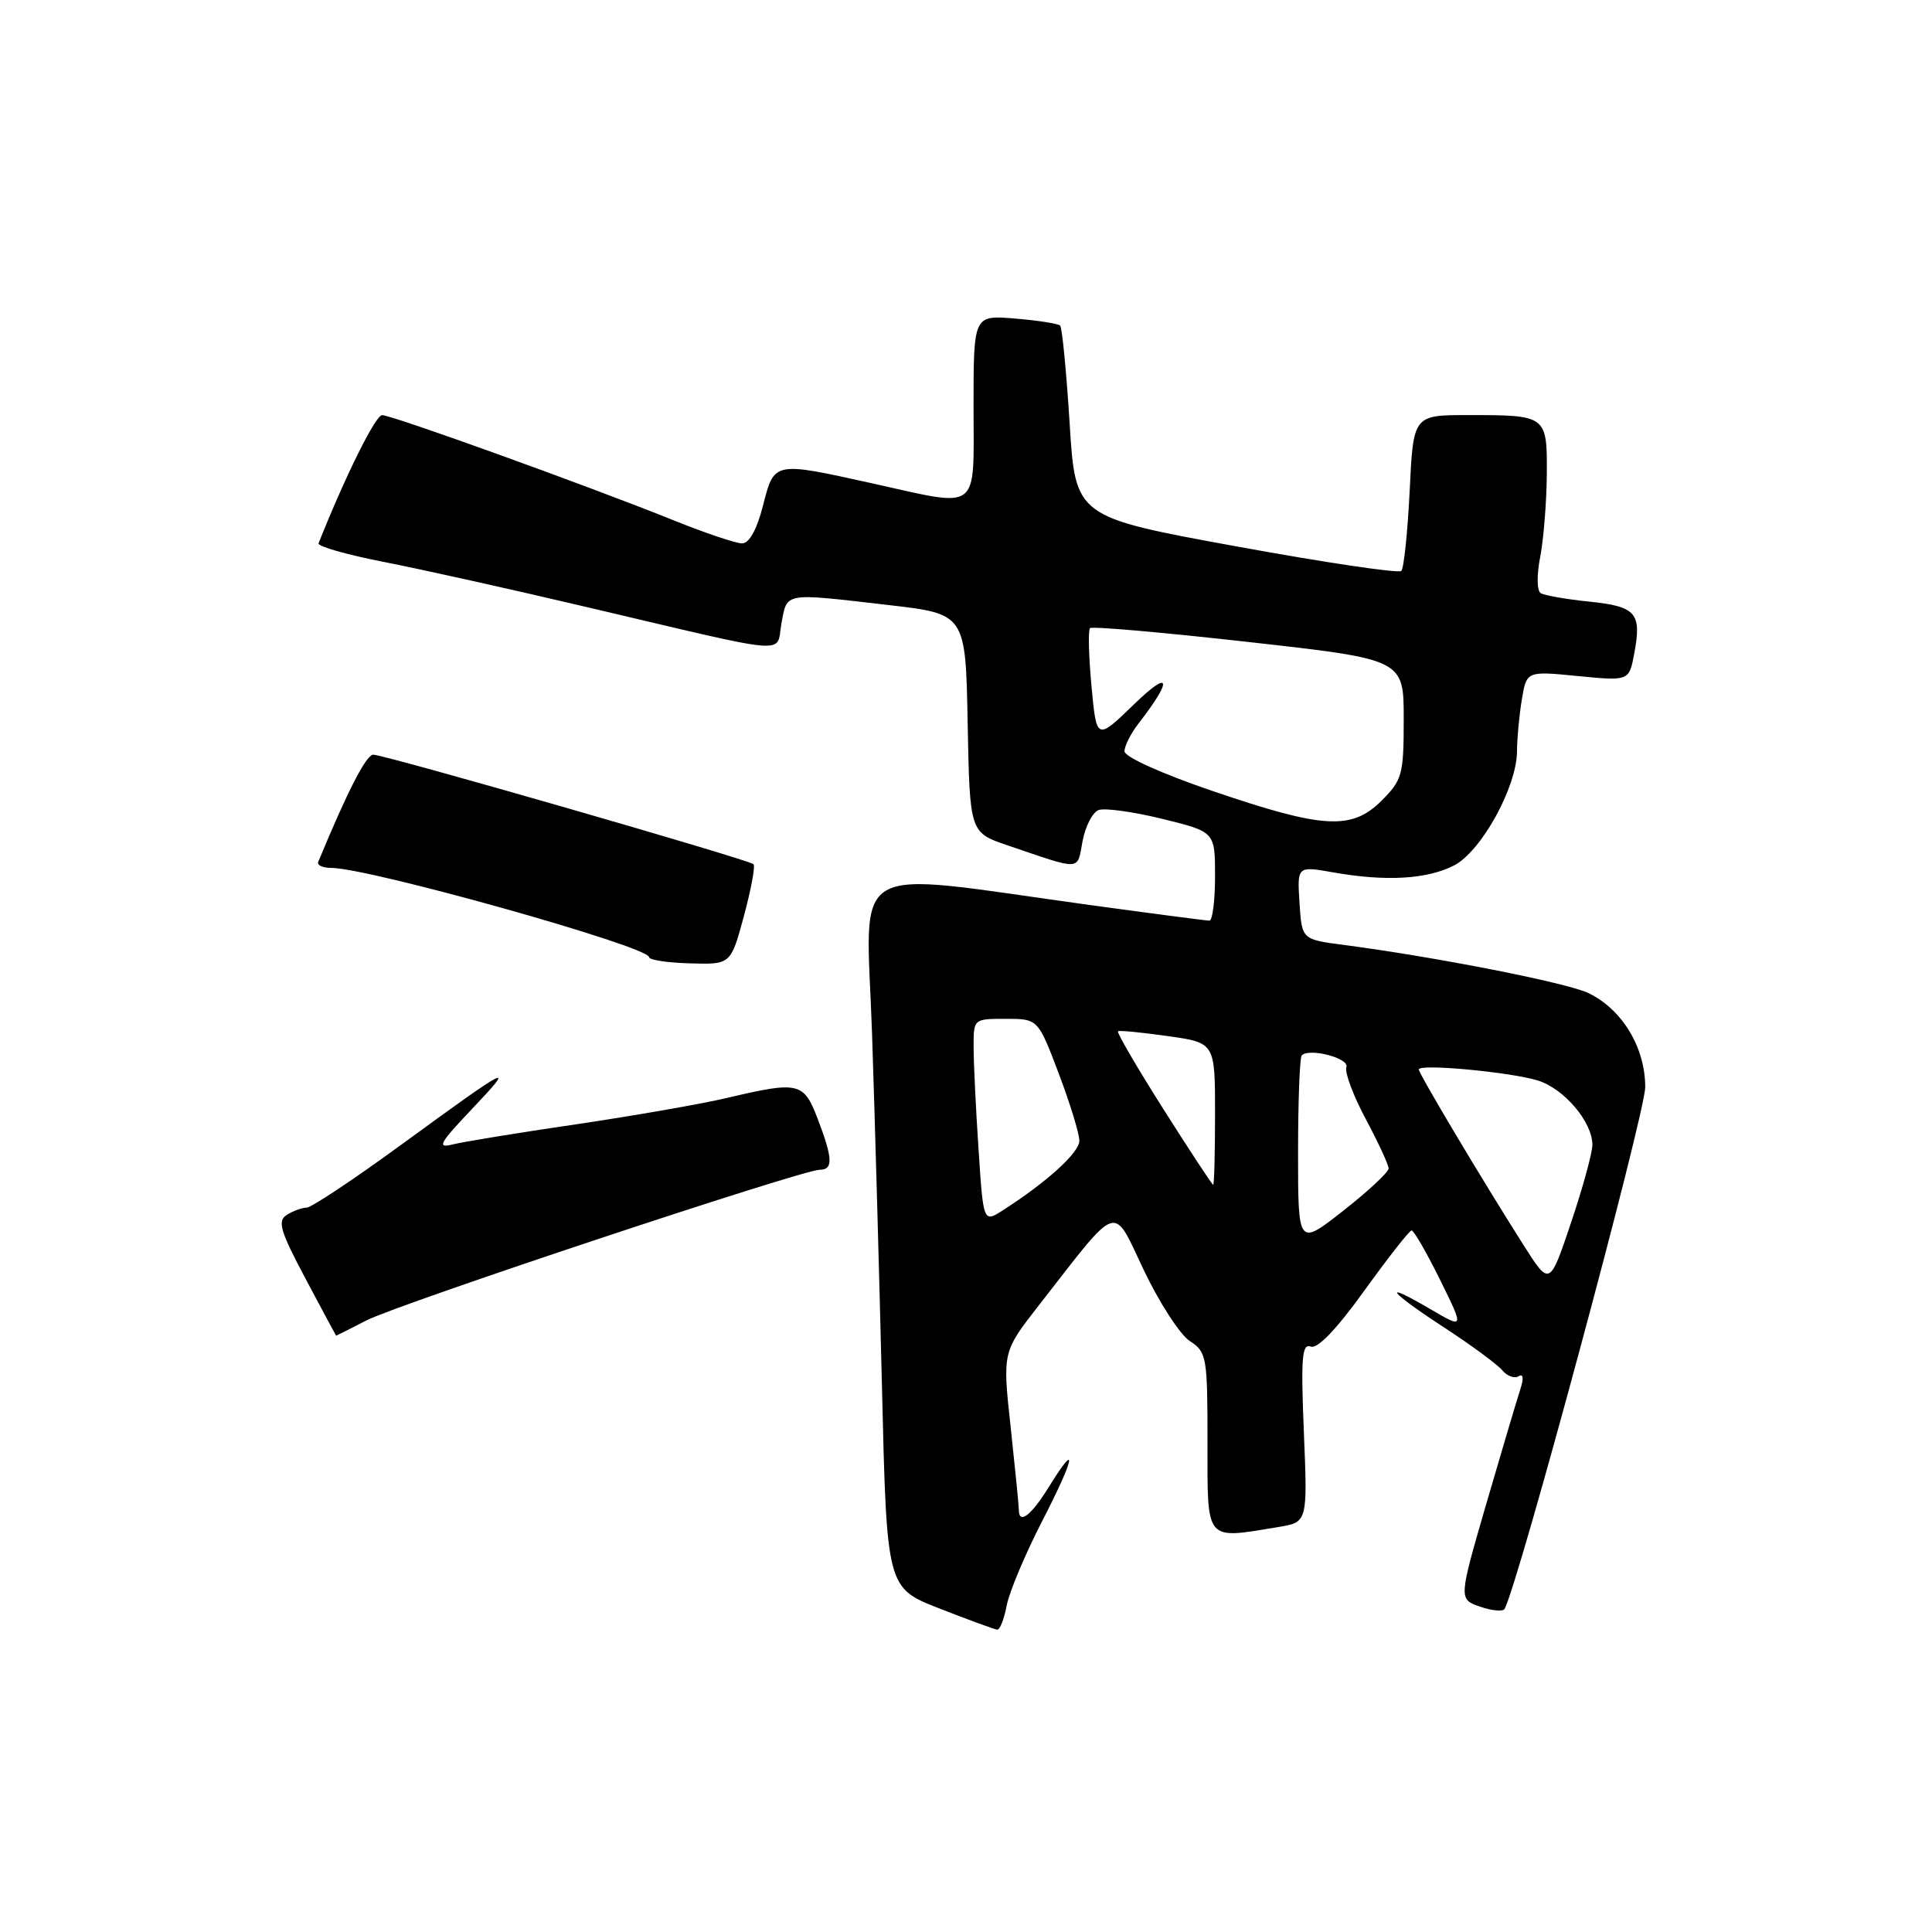 <?xml version="1.0" encoding="UTF-8" standalone="no"?>
<!DOCTYPE svg PUBLIC "-//W3C//DTD SVG 1.1//EN" "http://www.w3.org/Graphics/SVG/1.1/DTD/svg11.dtd" >
<svg xmlns="http://www.w3.org/2000/svg" xmlns:xlink="http://www.w3.org/1999/xlink" version="1.1" viewBox="0 0 256 256">
 <g >
 <path fill="currentColor"
d=" M 133.39 212.75 C 133.73 210.96 135.83 205.96 138.05 201.64 C 142.43 193.14 142.93 190.64 138.97 197.04 C 136.62 200.84 135.00 202.07 135.00 200.04 C 135.00 199.51 134.51 194.59 133.92 189.11 C 132.83 179.14 132.83 179.14 137.67 172.94 C 148.48 159.08 147.35 159.46 151.57 168.32 C 153.62 172.62 156.35 176.84 157.65 177.69 C 159.90 179.16 160.00 179.74 160.00 191.12 C 160.00 204.45 159.59 203.95 169.38 202.34 C 173.26 201.70 173.26 201.70 172.77 189.79 C 172.36 179.90 172.52 177.98 173.67 178.43 C 174.58 178.77 177.08 176.16 180.78 171.02 C 183.93 166.65 186.74 163.06 187.04 163.04 C 187.33 163.02 189.02 165.95 190.80 169.55 C 194.03 176.10 194.03 176.10 189.52 173.46 C 182.80 169.52 184.05 171.15 191.45 175.96 C 194.99 178.27 198.42 180.80 199.06 181.57 C 199.70 182.34 200.67 182.70 201.22 182.36 C 201.85 181.97 201.93 182.62 201.44 184.12 C 201.01 185.43 199.00 192.21 196.96 199.20 C 193.27 211.90 193.27 211.90 196.11 212.89 C 197.68 213.43 199.14 213.57 199.36 213.19 C 201.11 210.18 218.00 147.55 218.00 144.05 C 218.00 138.80 214.96 133.76 210.50 131.60 C 207.68 130.23 190.30 126.81 178.00 125.20 C 172.50 124.48 172.50 124.48 172.19 119.62 C 171.88 114.75 171.88 114.75 176.69 115.60 C 183.63 116.83 189.12 116.51 192.68 114.67 C 196.29 112.80 200.99 104.27 201.01 99.55 C 201.02 97.87 201.30 94.79 201.65 92.70 C 202.28 88.91 202.28 88.91 209.07 89.58 C 215.86 90.24 215.86 90.24 216.54 86.63 C 217.56 81.23 216.81 80.36 210.61 79.72 C 207.55 79.41 204.65 78.90 204.16 78.60 C 203.64 78.28 203.61 76.21 204.09 73.77 C 204.54 71.42 204.93 66.51 204.96 62.86 C 205.01 55.03 204.97 55.00 194.55 55.00 C 187.27 55.00 187.27 55.00 186.79 65.02 C 186.52 70.52 186.02 75.31 185.68 75.65 C 185.34 76.00 175.48 74.53 163.78 72.39 C 142.50 68.50 142.50 68.50 141.73 56.06 C 141.30 49.22 140.74 43.40 140.47 43.14 C 140.21 42.88 137.52 42.46 134.50 42.21 C 129.00 41.75 129.00 41.75 129.00 53.88 C 129.00 68.07 130.08 67.26 115.45 64.02 C 102.47 61.15 102.60 61.13 101.10 67.00 C 100.28 70.19 99.28 72.00 98.32 72.00 C 97.50 72.00 93.38 70.61 89.17 68.91 C 77.73 64.31 51.92 55.00 50.63 55.01 C 49.75 55.02 45.75 63.09 42.21 71.99 C 42.06 72.39 45.88 73.48 50.71 74.43 C 55.55 75.37 67.83 78.10 78.00 80.50 C 105.54 86.97 102.77 86.75 103.55 82.57 C 104.33 78.45 103.73 78.55 117.72 80.17 C 127.95 81.35 127.95 81.35 128.22 95.83 C 128.50 110.31 128.50 110.31 133.50 112.01 C 143.45 115.39 142.70 115.43 143.44 111.48 C 143.81 109.51 144.76 107.65 145.56 107.34 C 146.35 107.03 150.15 107.56 154.00 108.50 C 161.00 110.22 161.00 110.22 161.00 116.11 C 161.00 119.35 160.66 122.00 160.25 121.99 C 159.84 121.99 152.75 121.06 144.50 119.93 C 111.67 115.43 114.77 113.61 115.55 136.95 C 115.93 148.25 116.52 169.41 116.87 183.96 C 117.50 210.41 117.50 210.41 124.50 213.14 C 128.35 214.65 131.79 215.90 132.14 215.94 C 132.49 215.97 133.05 214.54 133.39 212.75 Z  M 48.54 174.97 C 52.80 172.78 106.29 155.00 108.61 155.00 C 110.42 155.00 110.36 153.52 108.36 148.28 C 106.50 143.39 105.85 143.24 96.38 145.47 C 93.01 146.27 84.01 147.84 76.38 148.97 C 68.74 150.09 61.38 151.29 60.00 151.64 C 57.85 152.18 58.20 151.52 62.50 146.99 C 68.50 140.66 67.78 141.02 53.13 151.71 C 46.88 156.27 41.26 160.01 40.63 160.02 C 40.01 160.02 38.83 160.46 38.00 160.98 C 36.73 161.79 37.11 163.08 40.50 169.46 C 42.70 173.60 44.52 176.99 44.54 176.99 C 44.56 177.00 46.36 176.09 48.54 174.97 Z  M 98.57 121.39 C 99.52 117.86 100.10 114.76 99.84 114.51 C 99.23 113.90 50.97 100.00 49.46 100.00 C 48.53 100.00 46.06 104.79 42.17 114.20 C 41.98 114.64 42.75 115.00 43.87 115.00 C 48.88 115.00 85.99 125.42 86.01 126.83 C 86.01 127.20 88.45 127.57 91.42 127.65 C 96.83 127.81 96.83 127.81 98.57 121.39 Z  M 201.87 164.97 C 196.40 156.36 188.00 142.27 188.00 141.71 C 188.00 140.92 200.05 142.04 203.73 143.16 C 207.23 144.22 211.00 148.66 211.00 151.70 C 211.00 152.74 209.73 157.38 208.17 162.01 C 205.34 170.44 205.34 170.44 201.87 164.97 Z  M 172.00 152.73 C 172.00 145.91 172.22 140.11 172.49 139.84 C 173.52 138.82 178.85 140.23 178.40 141.40 C 178.15 142.06 179.30 145.16 180.97 148.28 C 182.64 151.41 184.00 154.35 184.00 154.83 C 184.00 155.31 181.30 157.83 178.00 160.42 C 172.00 165.13 172.00 165.13 172.00 152.73 Z  M 129.66 152.27 C 129.30 146.89 129.01 140.81 129.01 138.75 C 129.00 135.00 129.00 135.00 133.27 135.00 C 137.54 135.00 137.54 135.00 140.29 142.25 C 141.80 146.24 143.03 150.25 143.02 151.17 C 143.00 152.74 138.73 156.62 132.90 160.36 C 130.30 162.03 130.30 162.03 129.66 152.27 Z  M 154.14 146.94 C 150.64 141.41 147.94 136.78 148.14 136.65 C 148.34 136.51 151.31 136.80 154.75 137.29 C 161.00 138.17 161.00 138.17 161.00 147.59 C 161.00 152.76 160.89 157.00 160.75 156.99 C 160.61 156.98 157.64 152.46 154.14 146.94 Z  M 160.75 104.84 C 153.94 102.52 149.00 100.29 149.00 99.55 C 149.00 98.85 149.83 97.20 150.85 95.88 C 155.44 89.97 155.13 88.60 150.27 93.32 C 145.30 98.13 145.30 98.13 144.63 90.92 C 144.26 86.95 144.17 83.49 144.43 83.23 C 144.69 82.97 154.15 83.80 165.45 85.07 C 186.00 87.37 186.00 87.37 186.00 95.26 C 186.00 102.65 185.81 103.34 183.08 106.08 C 179.12 110.03 175.39 109.83 160.75 104.84 Z "/>
</g>
</svg>